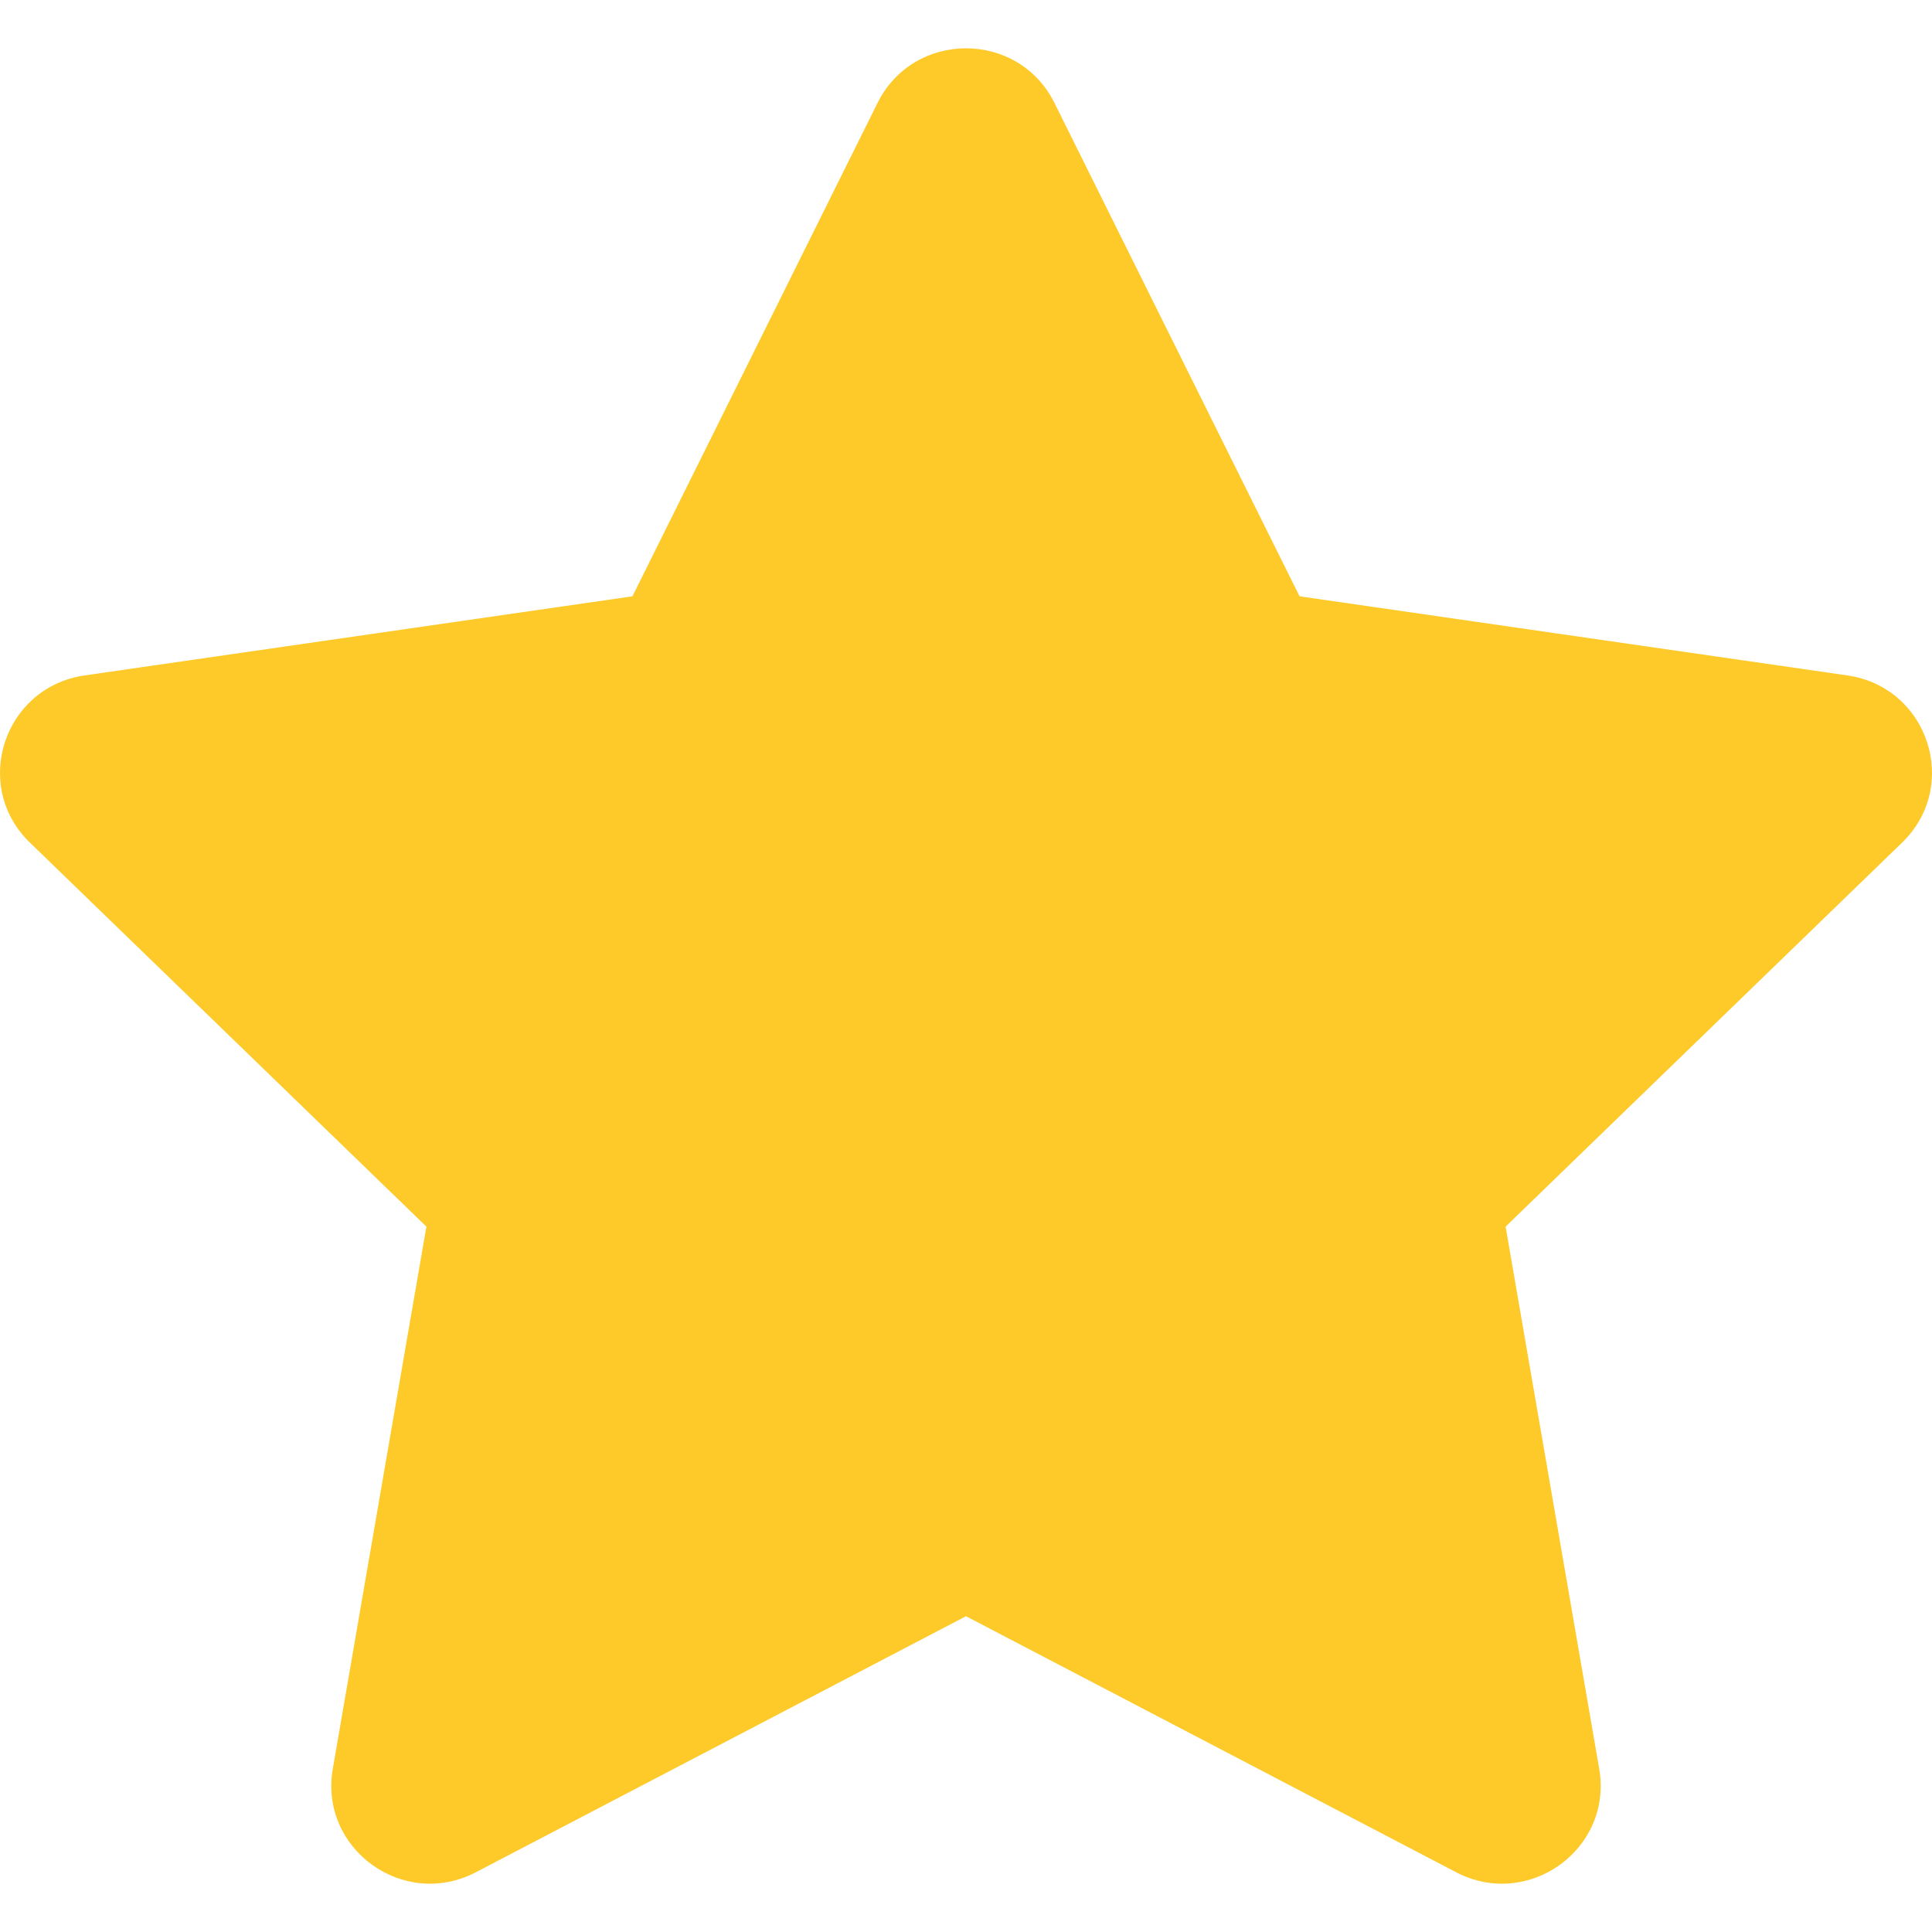 <svg width="20" height="20" viewBox="0 0 20 20" fill="none" xmlns="http://www.w3.org/2000/svg">
<path d="M9.084 1.066C9.271 0.689 9.636 0.5 10 0.5C10.364 0.5 10.729 0.689 10.916 1.066L13.453 6.173L19.124 6.992C19.962 7.113 20.297 8.136 19.69 8.723L15.586 12.698L16.555 18.311C16.698 19.14 15.822 19.773 15.073 19.381L10 16.731L4.927 19.381C4.178 19.773 3.302 19.14 3.445 18.311L4.414 12.698L0.31 8.723C-0.297 8.136 0.038 7.113 0.876 6.992L6.547 6.173L9.084 1.066Z" fill="#FDCA2A"/>
</svg>
